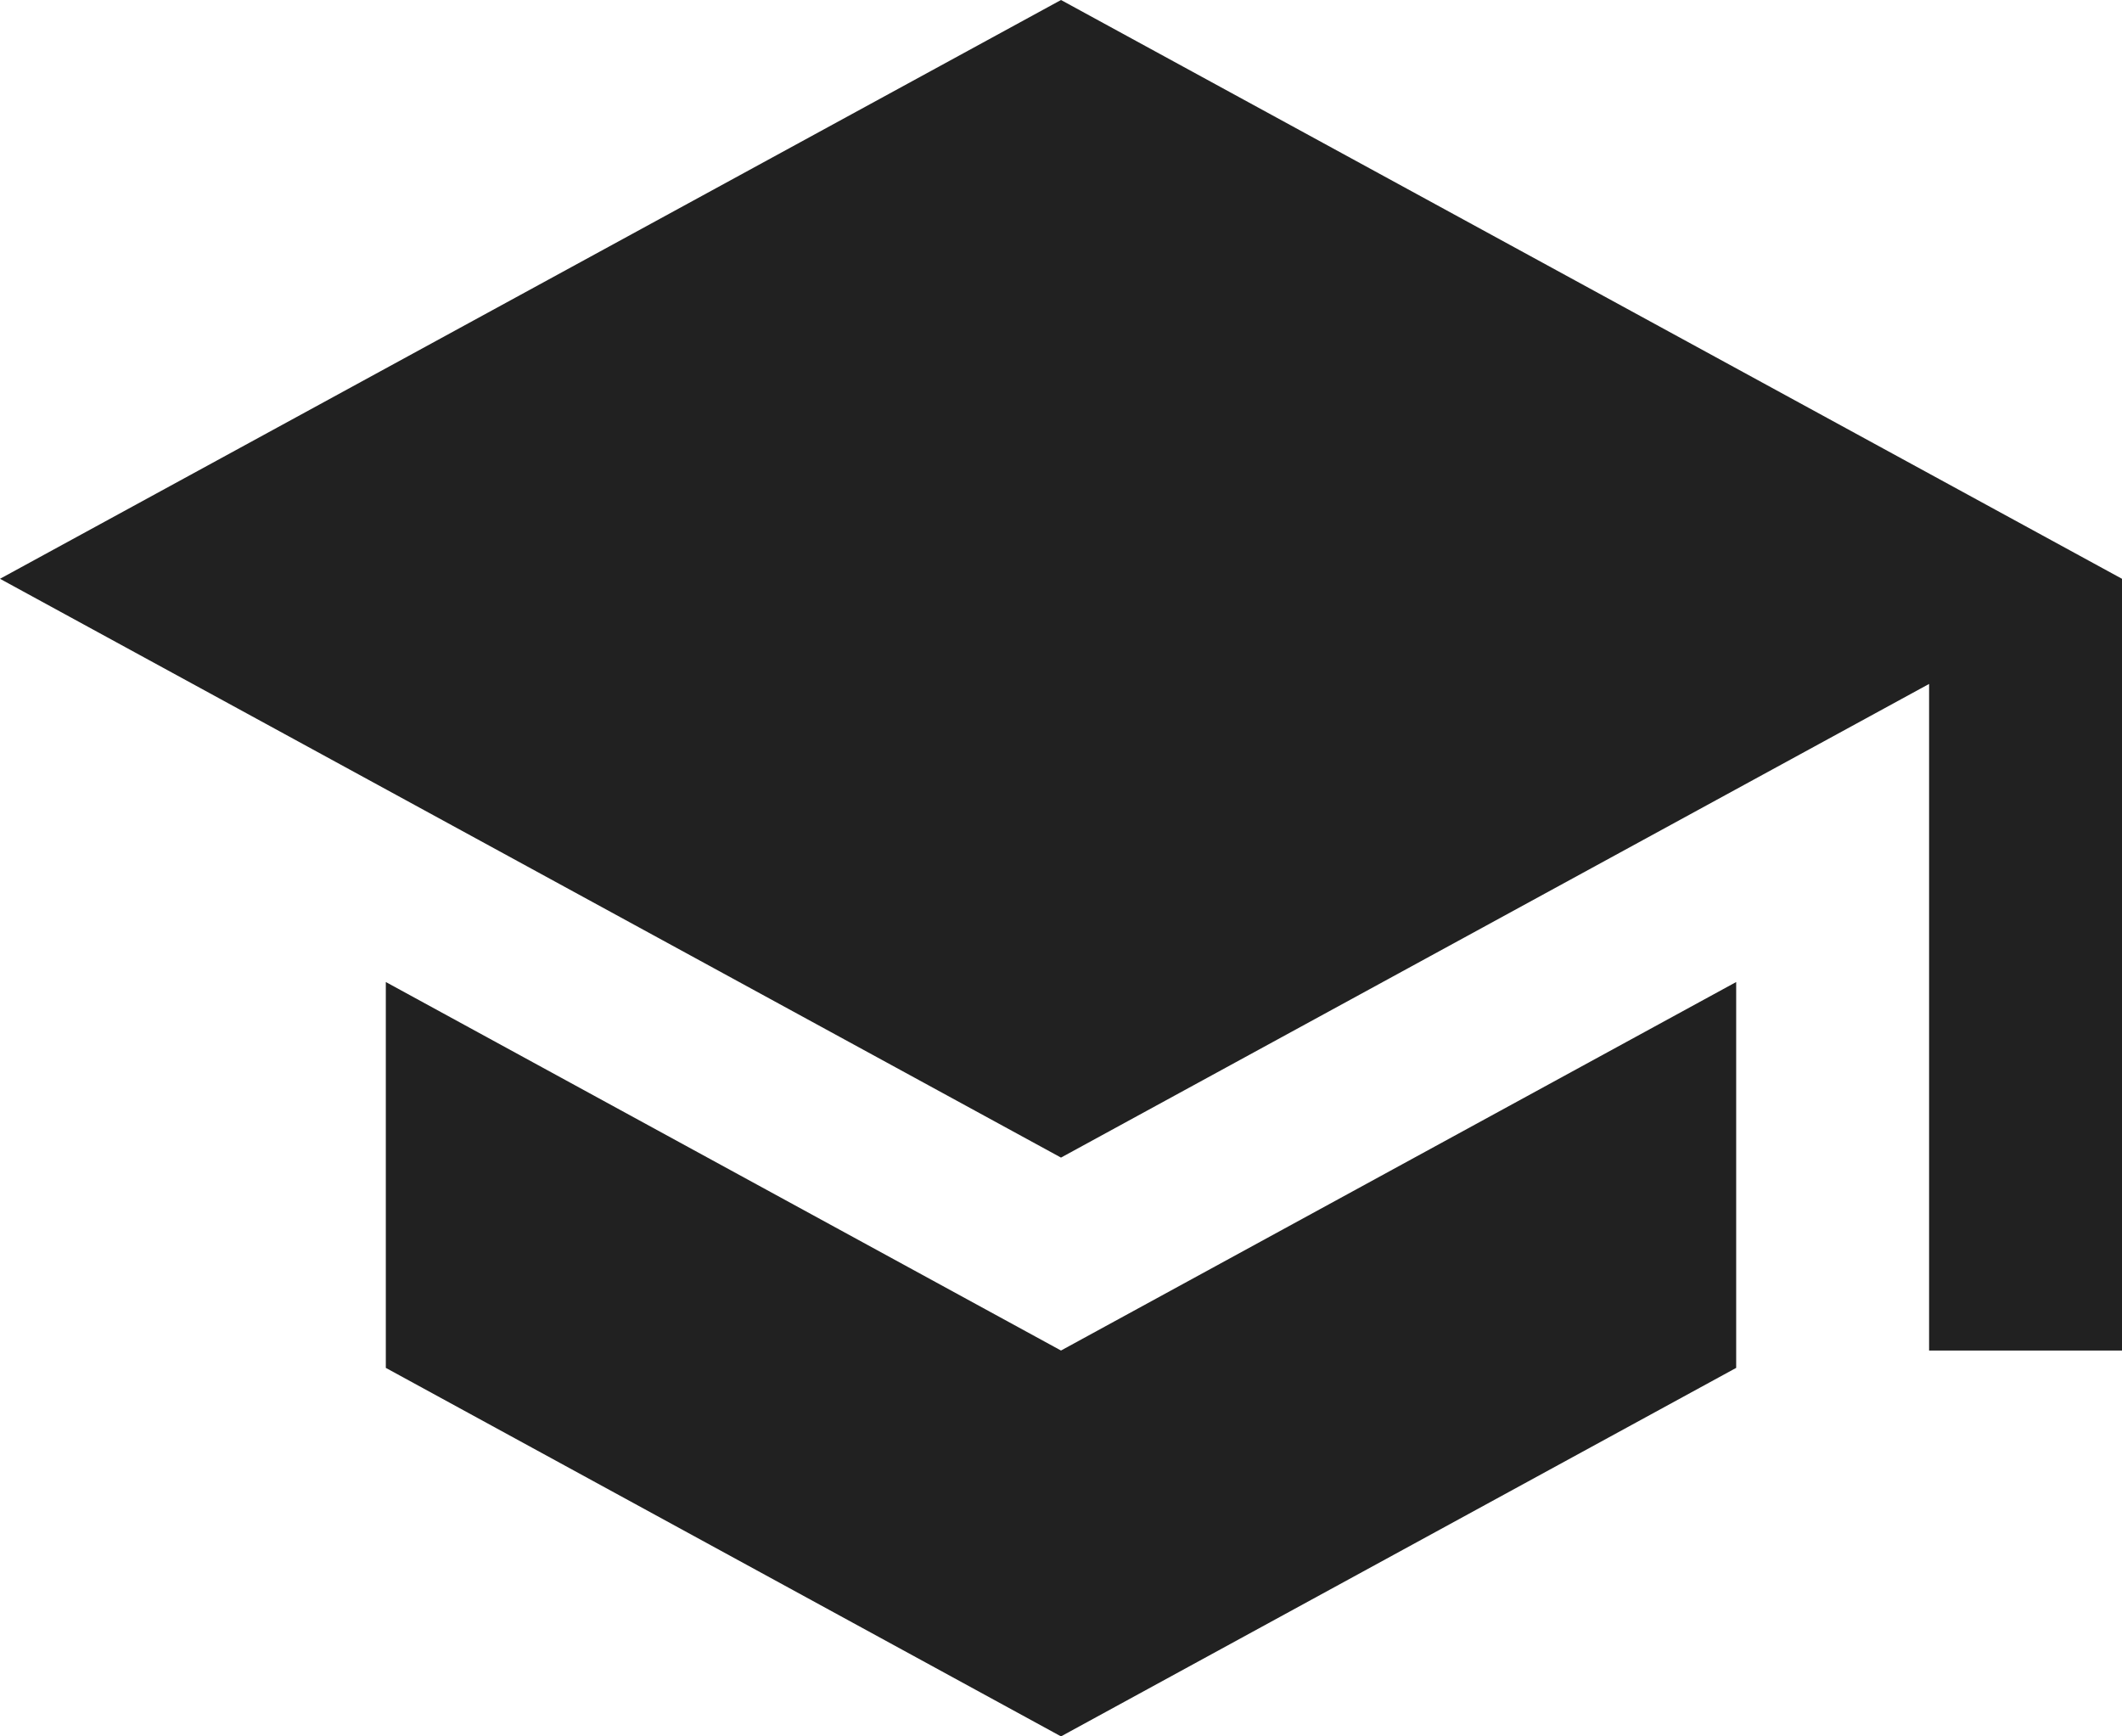 <svg xmlns="http://www.w3.org/2000/svg" width="22" height="18" viewBox="0 0 22 18">
  <g id="school" transform="translate(-1 -3)">
    <path id="Path_414" data-name="Path 414" d="M5,13.18v4L12,21l7-3.82v-4L12,17ZM12,3,1,9l11,6,9-4.91V17h2V9Z" fill="#212121"/>
  </g>
</svg>
